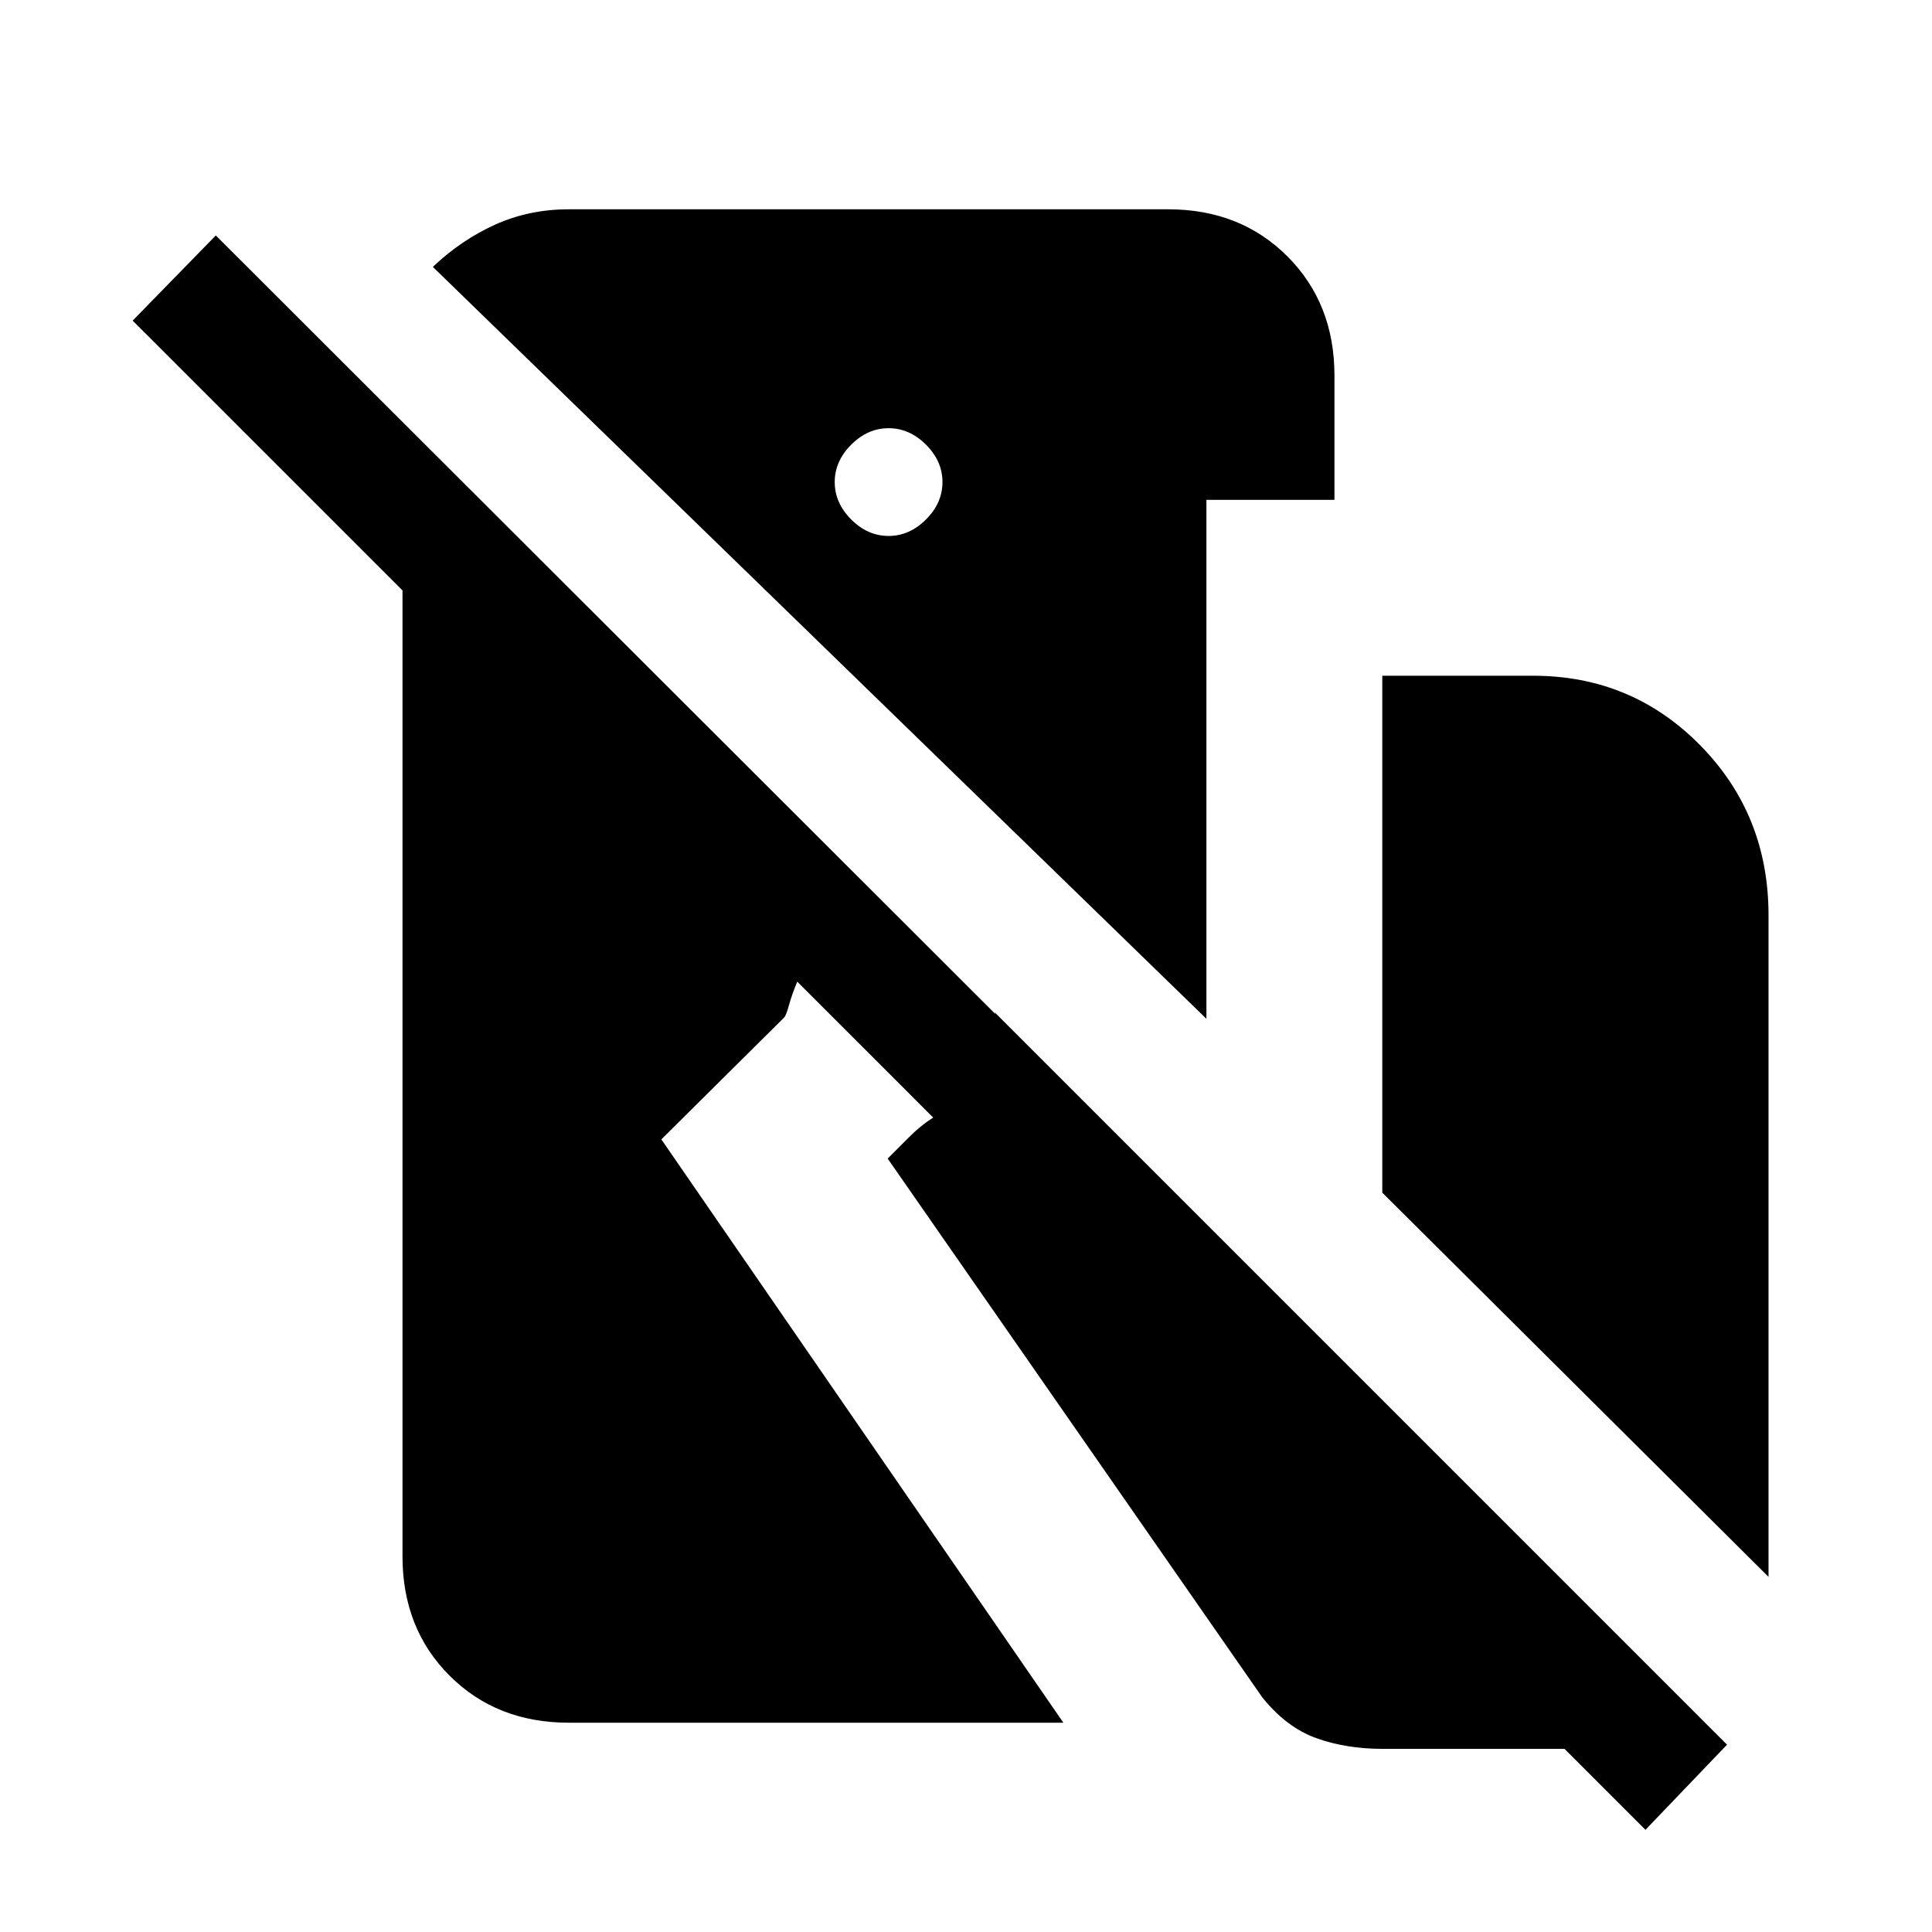 <svg xmlns="http://www.w3.org/2000/svg" height="20" viewBox="0 -960 960 960" width="20"><path d="M282.62-104q-35.85 0-59.24-23.38Q200-150.77 200-186.62v-480L65.92-800.69 107.23-843 858.15-93.08l-40.53 42.31-421.47-421.46q-2.77 6.77-4.15 11.81-1.38 5.04-2.38 6.04l-61 60.53L528.38-104H282.62Zm316.84-349.77L215.08-827.38q14-13.31 30.88-20.97 16.89-7.65 36.66-7.65h297.84q35.85 0 59.23 23.38 23.39 23.39 23.39 59.24v61.76h-63.62v257.85ZM441.54-693.69q10.38 0 18.58-8.19 8.19-8.2 8.19-18.58 0-10.39-8.19-18.58-8.2-8.19-18.58-8.19-10.39 0-18.58 8.19-8.19 8.19-8.19 18.58 0 10.38 8.19 18.58 8.19 8.19 18.58 8.19Zm437.23 517.23L686.85-367.38v-256.85h74.92q49 0 83 34.5t34 84.5v328.77ZM687.08-91q-18.23 0-33.08-5.35-14.85-5.34-26.85-20.34L441.08-384.31l10.84-10.84q12.7-12.7 28.08-16.58 15.38-3.89 32.31-2.19L494.23-457l350.08 350.08Q824.69-98 808.85-95q-15.85 3-31.08 4h-90.69Z"/></svg>